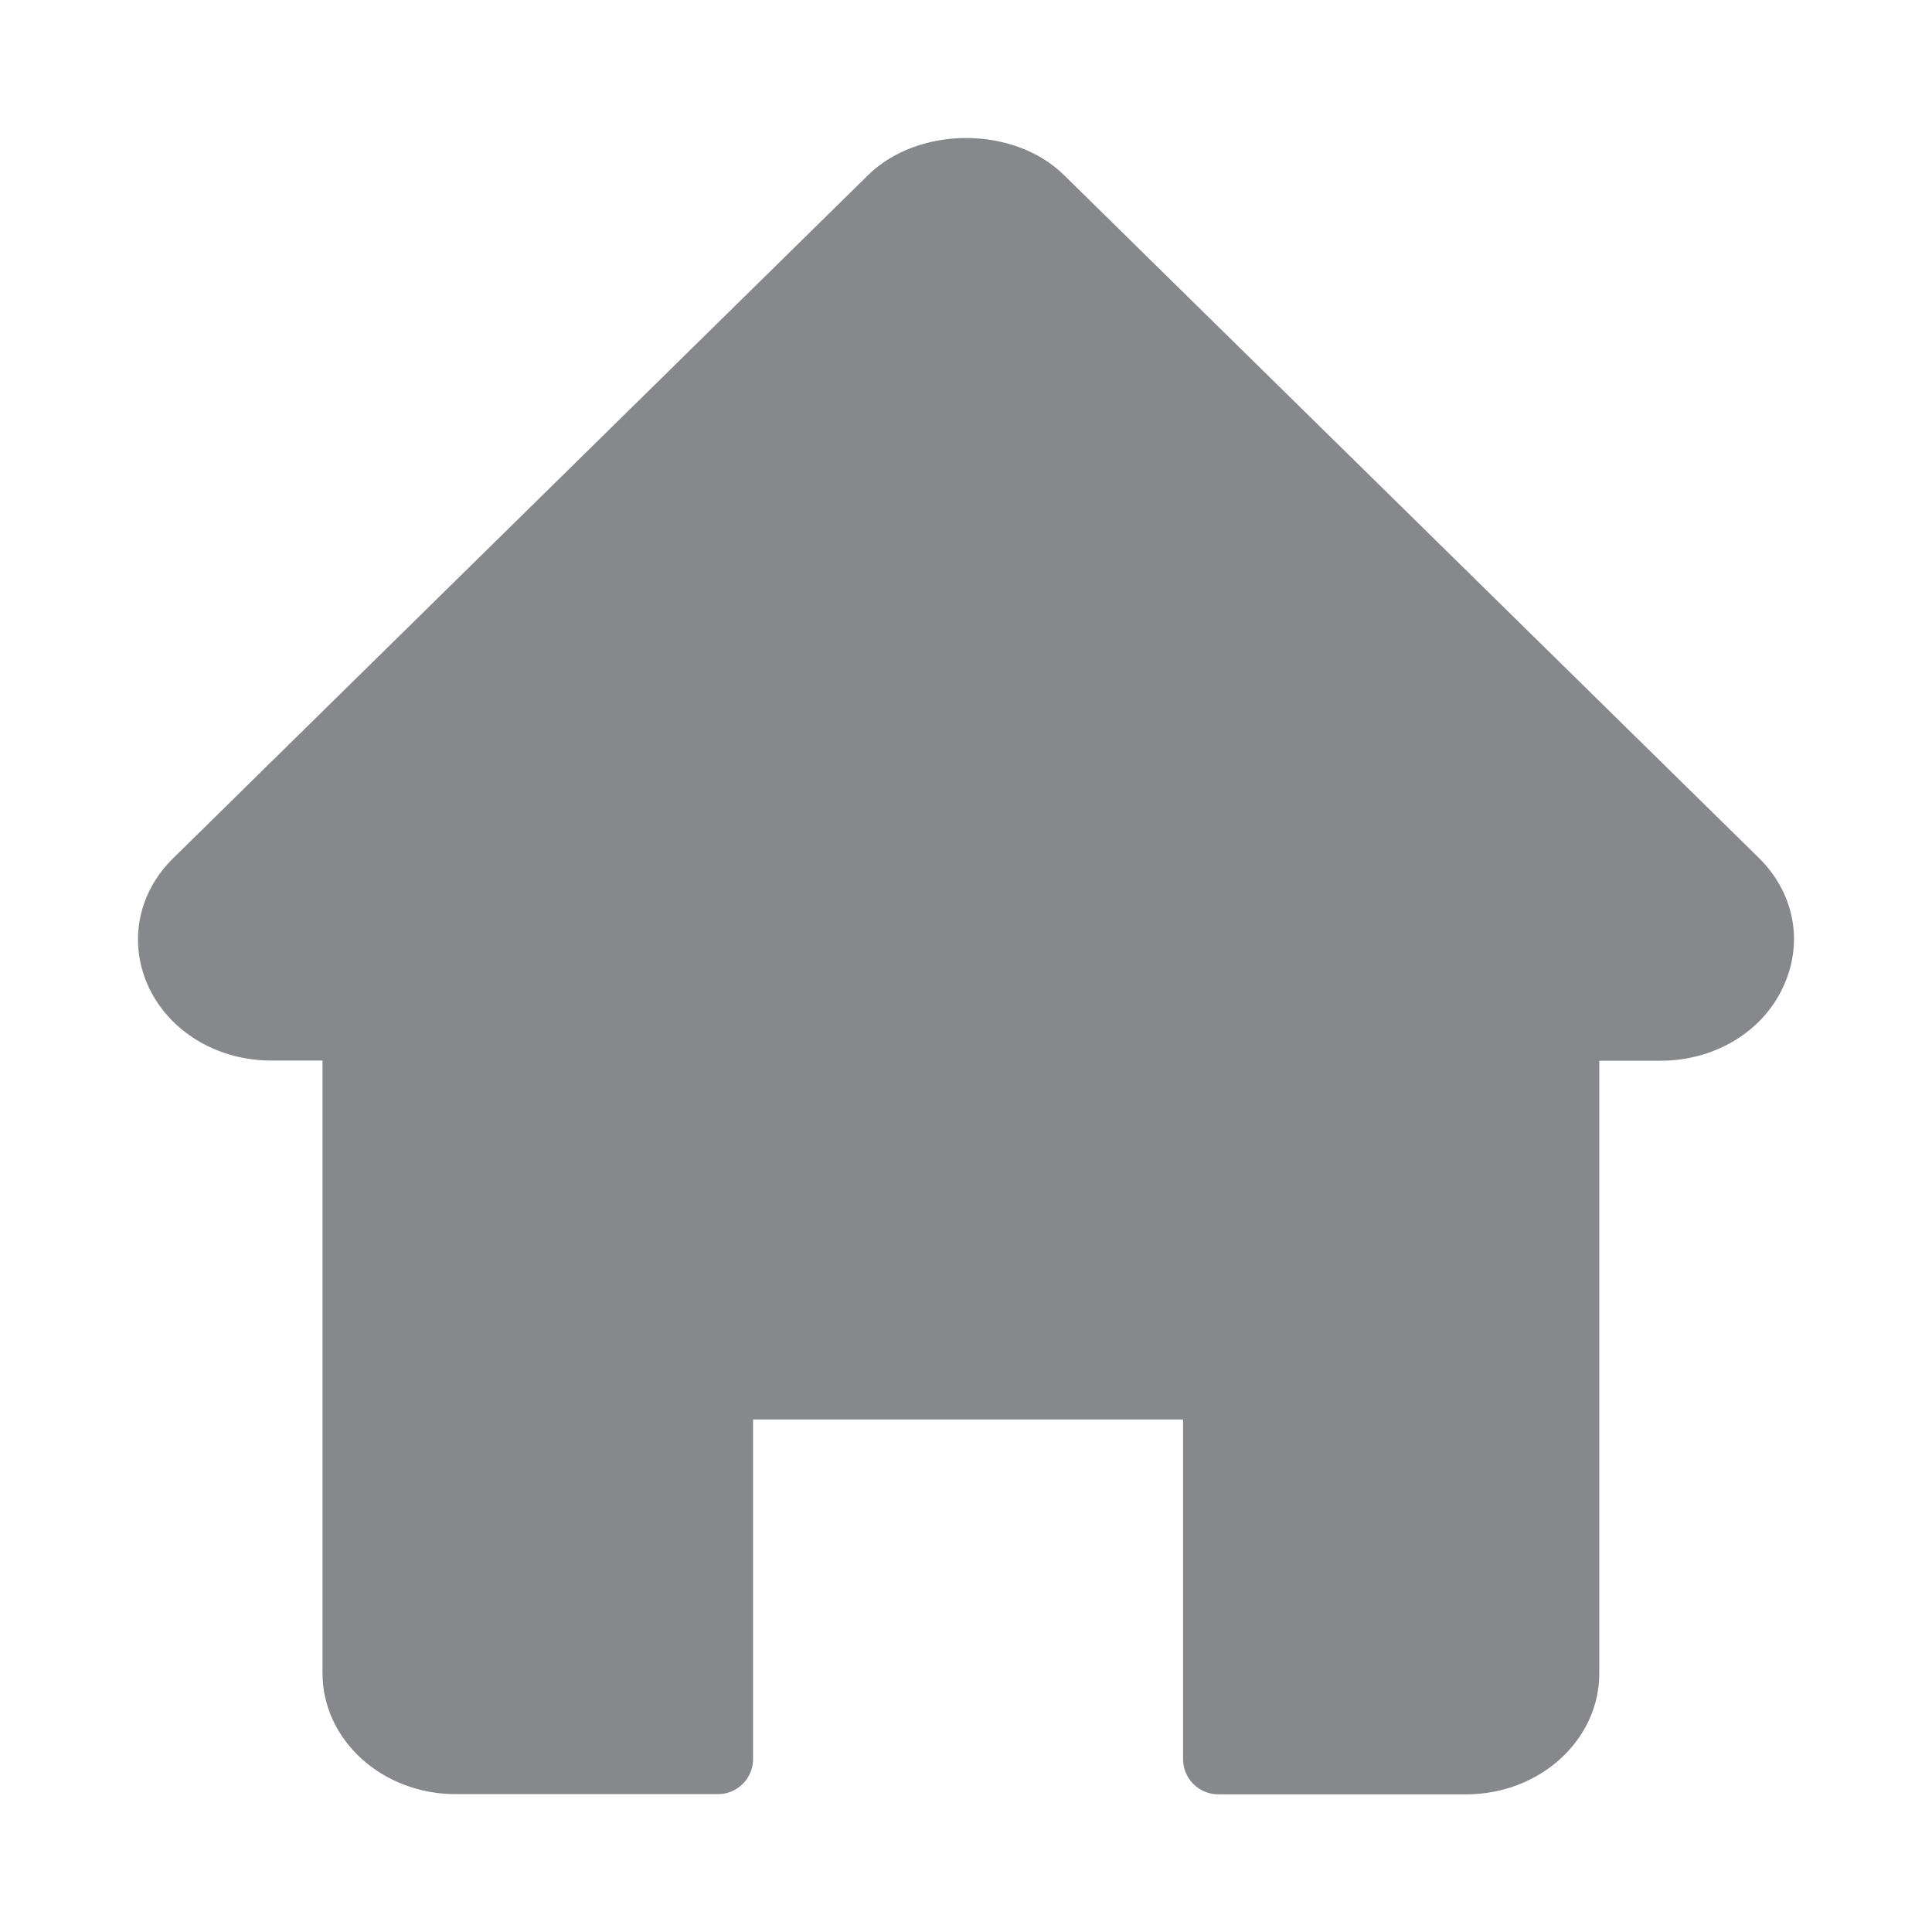 <svg width="28" height="28" viewBox="0 0 28 28" fill="none" xmlns="http://www.w3.org/2000/svg">
<path fill-rule="evenodd" clip-rule="evenodd" d="M25.487 12.43L15.418 2.535C14.691 1.822 13.315 1.822 12.584 2.535L2.515 12.433C2.006 12.928 1.863 13.632 2.136 14.264C2.43 14.936 3.134 15.37 3.929 15.37H4.674V24.25C4.674 25.216 5.538 26.002 6.603 26.002H10.394C10.675 26.009 10.91 25.783 10.914 25.503V20.572H17.146V25.503C17.15 25.783 17.382 26.009 17.666 26.005H21.248C22.314 26.005 23.178 25.22 23.178 24.253V15.373H24.066C24.862 15.373 25.569 14.94 25.859 14.267C26.139 13.632 25.995 12.928 25.487 12.43Z" fill="#86888C"/>
</svg>
